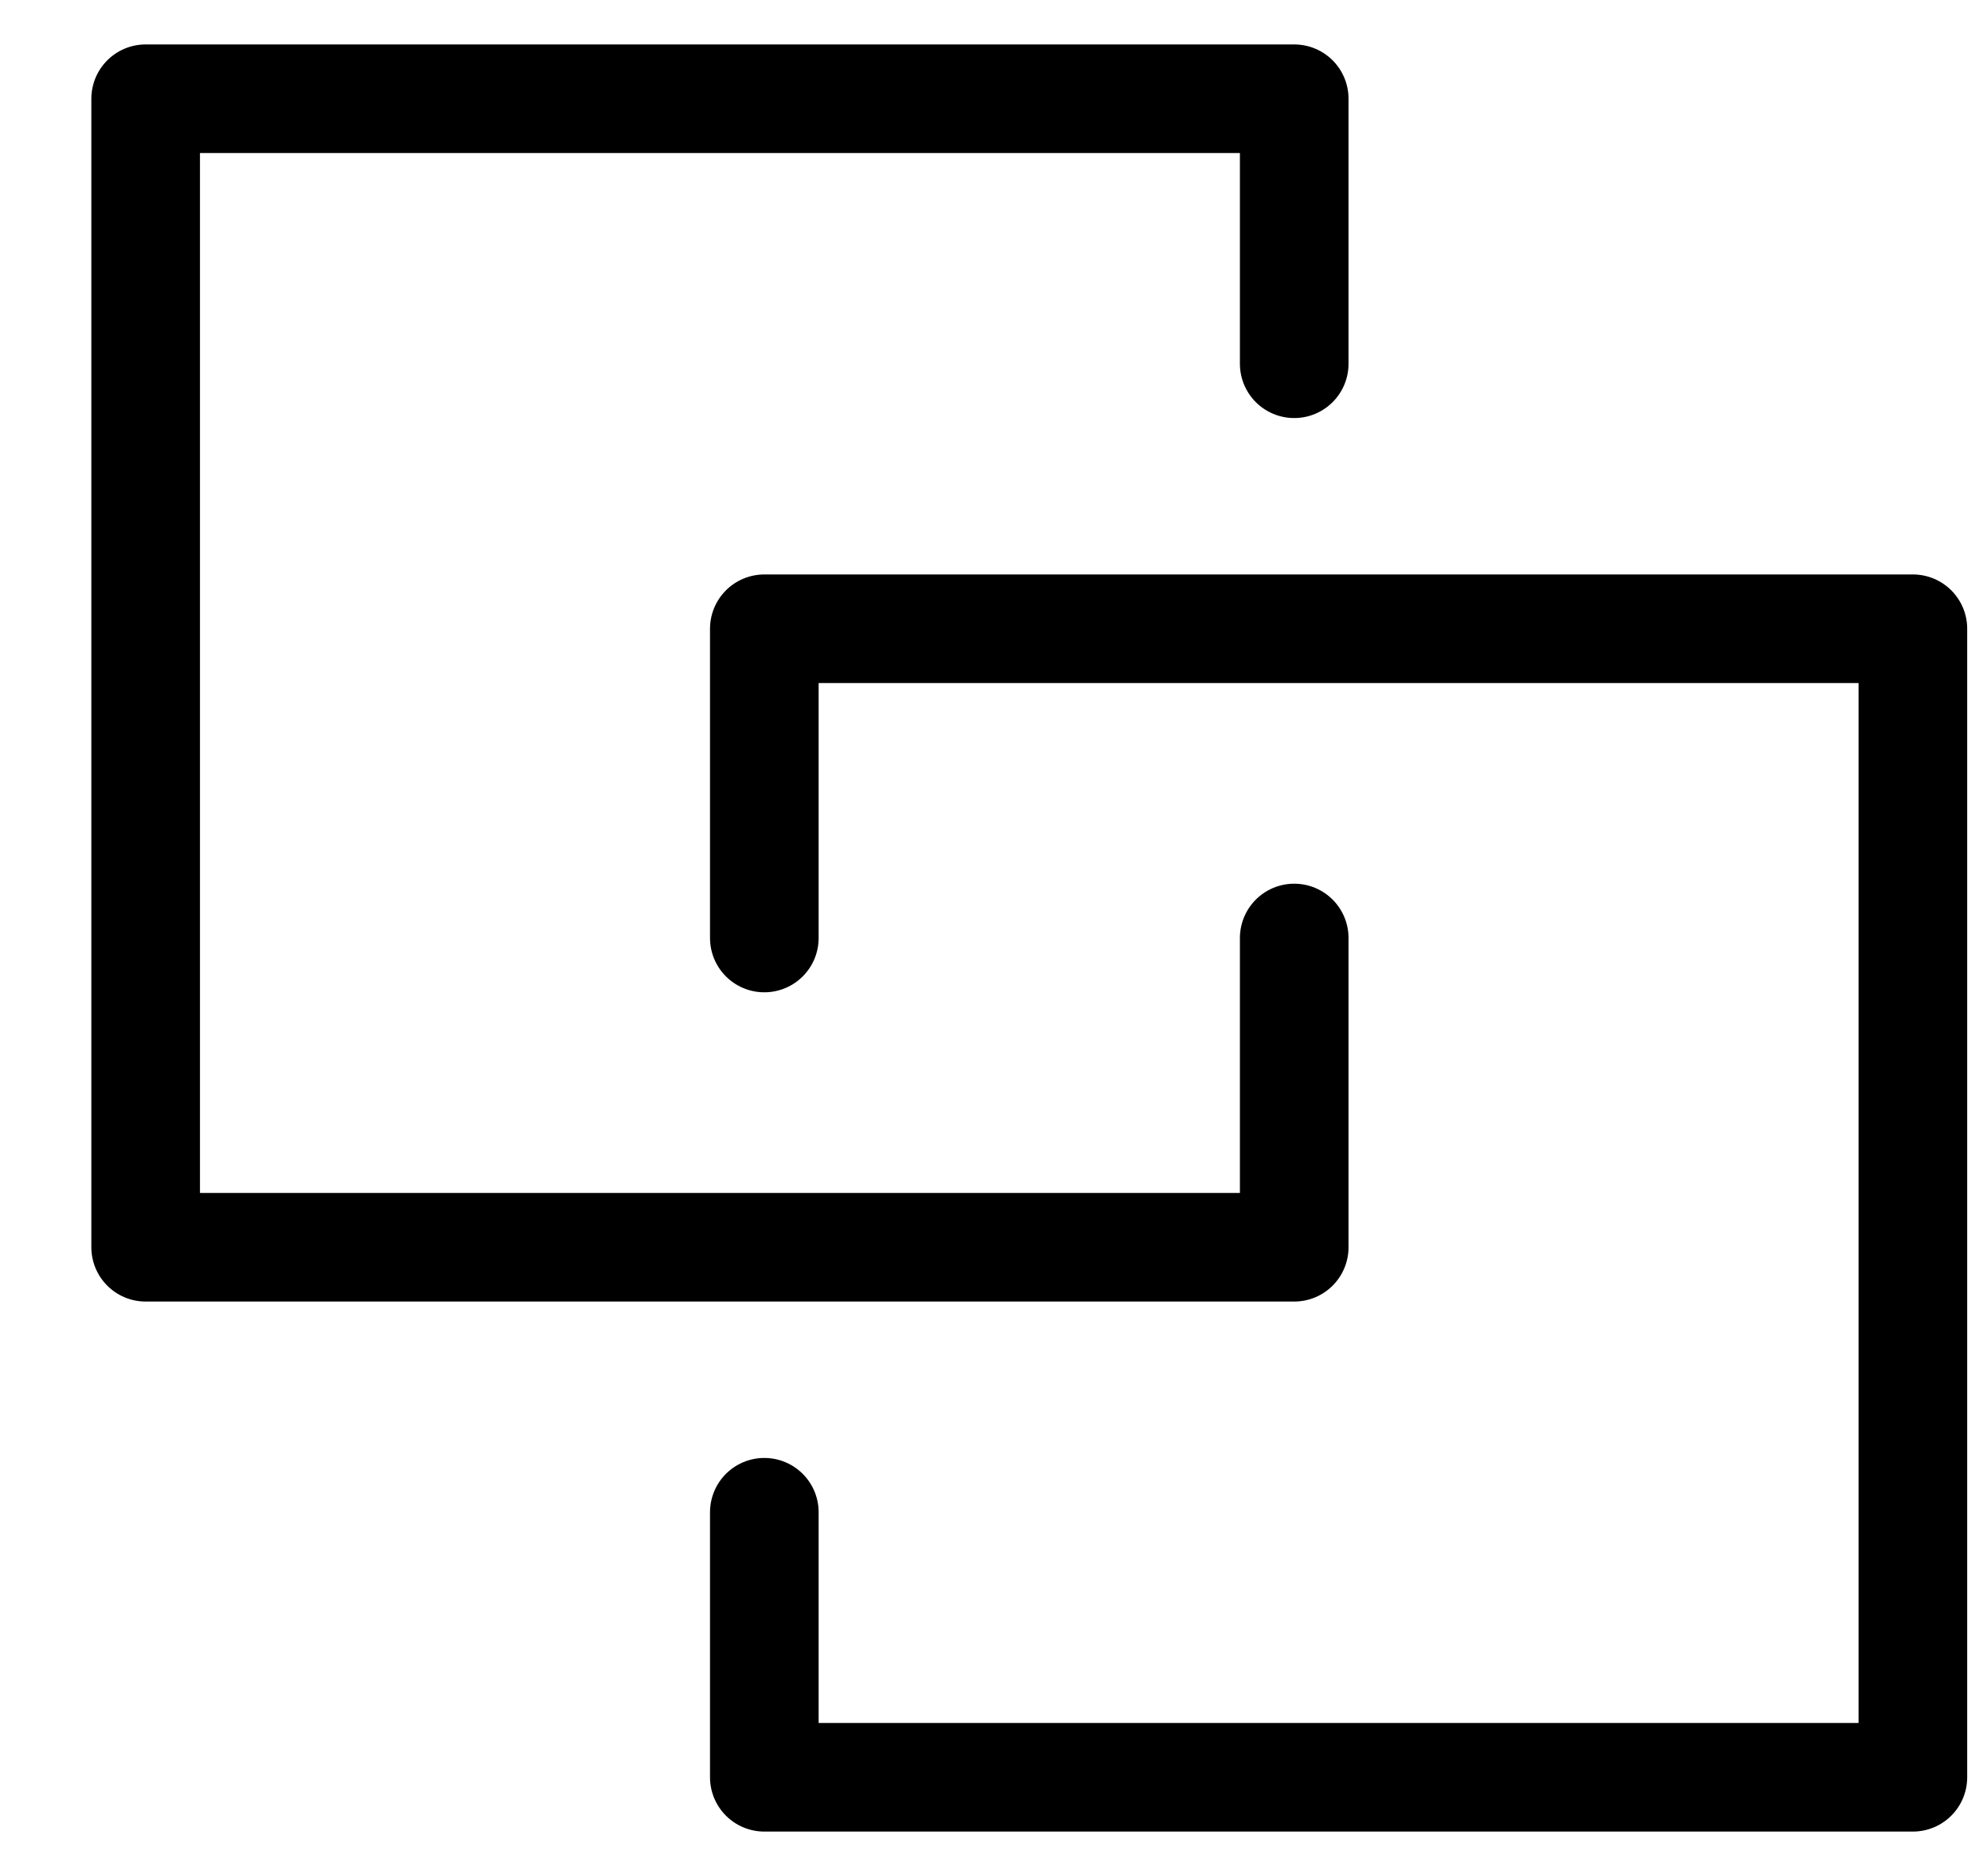 <svg width="20" height="19" viewBox="0 0 20 19" fill="none" xmlns="http://www.w3.org/2000/svg">
<path d="M13.106 3.684V1H1.475V12.632H13.106V9.5" stroke="black" stroke-width="1.1" stroke-linecap="round" stroke-linejoin="round"/>
<path d="M7.74 15.316L7.74 18L19.371 18L19.371 6.368L7.74 6.368L7.74 9.5" stroke="black" stroke-width="1.1" stroke-linecap="round" stroke-linejoin="round"/>
</svg>

